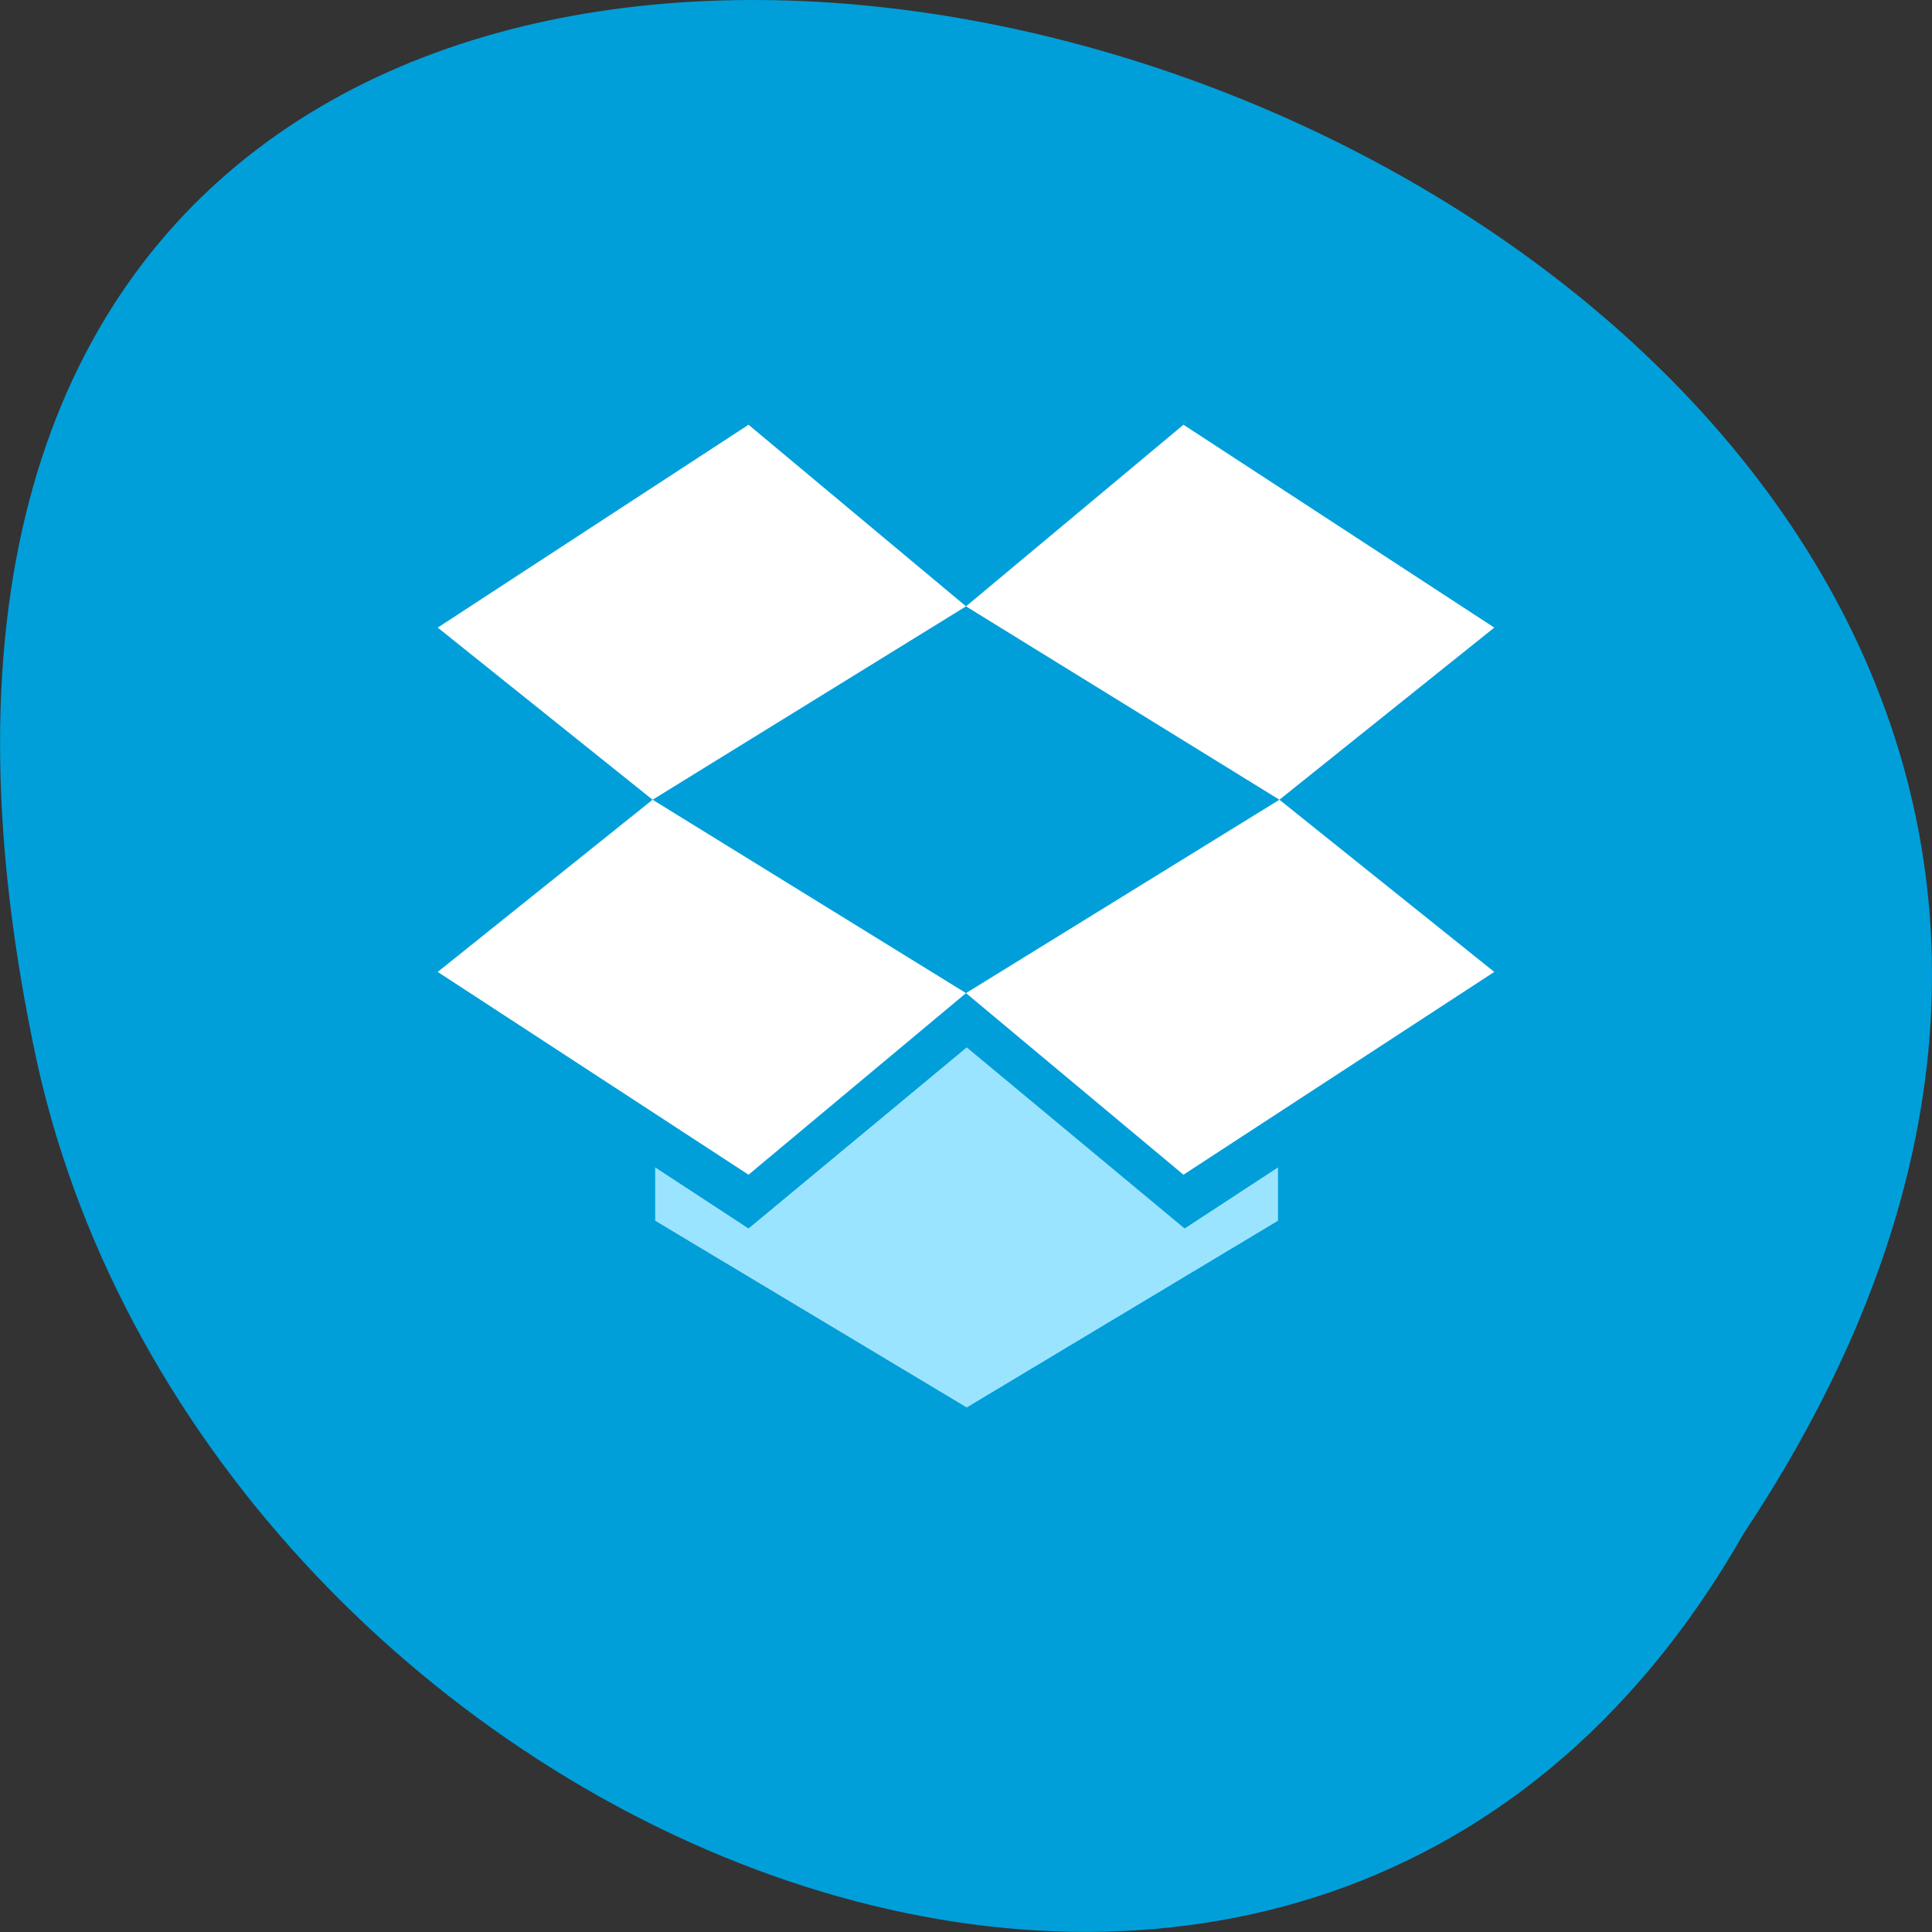 
<svg xmlns="http://www.w3.org/2000/svg" xmlns:xlink="http://www.w3.org/1999/xlink" width="32px" height="32px" viewBox="0 0 32 32" version="1.1">
<rect x="0" y="0" width="32" height="32" fill="#333333" stroke="none"/>
<g id="surface1">
<path style=" stroke:none;fill-rule:nonzero;fill:rgb(0%,62.353%,85.49%);fill-opacity:1;" d="M 28.879 25.402 C 44.871 1.348 -6.133 -13.473 0.621 17.629 C 3.496 30.48 21.543 38.277 28.879 25.402 Z M 28.879 25.402 "/>
<path style=" stroke:none;fill-rule:nonzero;fill:rgb(100%,100%,100%);fill-opacity:1;" d="M 16 10.043 L 12.398 7.035 L 7.25 10.395 L 10.809 13.246 Z M 16 10.043 "/>
<path style=" stroke:none;fill-rule:nonzero;fill:rgb(100%,100%,100%);fill-opacity:1;" d="M 10.809 13.246 L 7.25 16.098 L 12.398 19.457 L 16 16.449 Z M 10.809 13.246 "/>
<path style=" stroke:none;fill-rule:nonzero;fill:rgb(100%,100%,100%);fill-opacity:1;" d="M 21.191 13.246 L 16 16.449 L 19.602 19.457 L 24.75 16.098 Z M 21.191 13.246 "/>
<path style=" stroke:none;fill-rule:nonzero;fill:rgb(100%,100%,100%);fill-opacity:1;" d="M 21.191 13.246 L 24.75 10.395 L 19.602 7.035 L 16 10.043 Z M 21.191 13.246 "/>
<path style=" stroke:none;fill-rule:nonzero;fill:rgb(60.784%,89.412%,100%);fill-opacity:1;" d="M 19.621 20.348 L 16.012 17.348 L 12.398 20.348 L 10.852 19.336 L 10.852 20.219 L 16.012 23.312 L 21.168 20.219 L 21.168 19.336 Z M 19.621 20.348 "/>
</g>
</svg>
